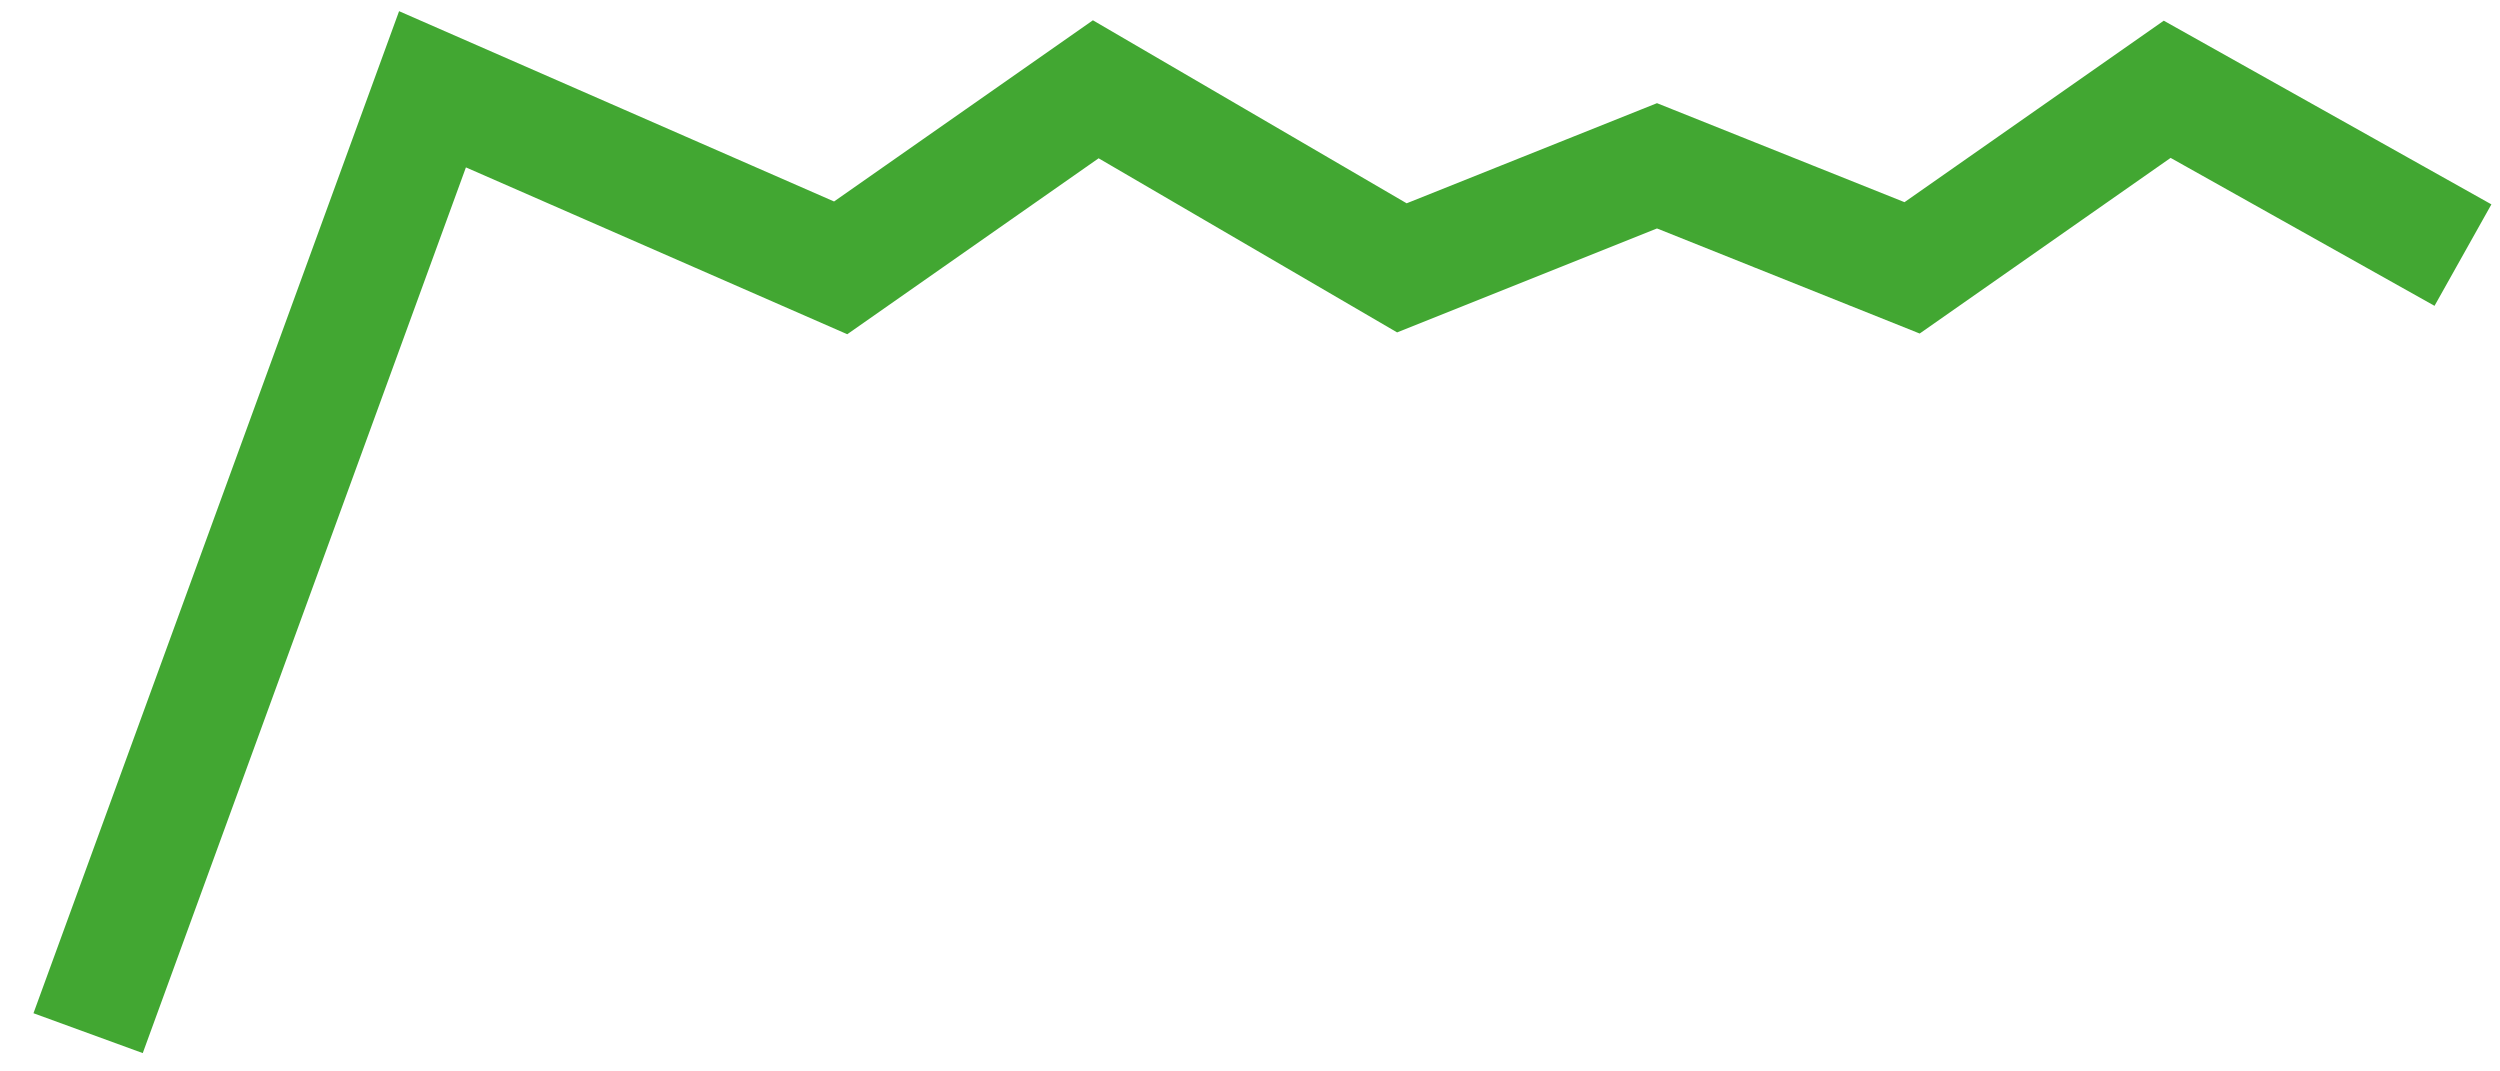 <svg width="49" height="21" viewBox="0 0 49 21" fill="none" xmlns="http://www.w3.org/2000/svg">
<path d="M1.727 20.25L8.477 1.75L16.477 5.25L21.477 1.75L27.477 5.25L32.477 3.25L37.477 5.25L42.477 1.75L48.274 5" stroke="#42A732" stroke-width="2.28"/>
</svg>
